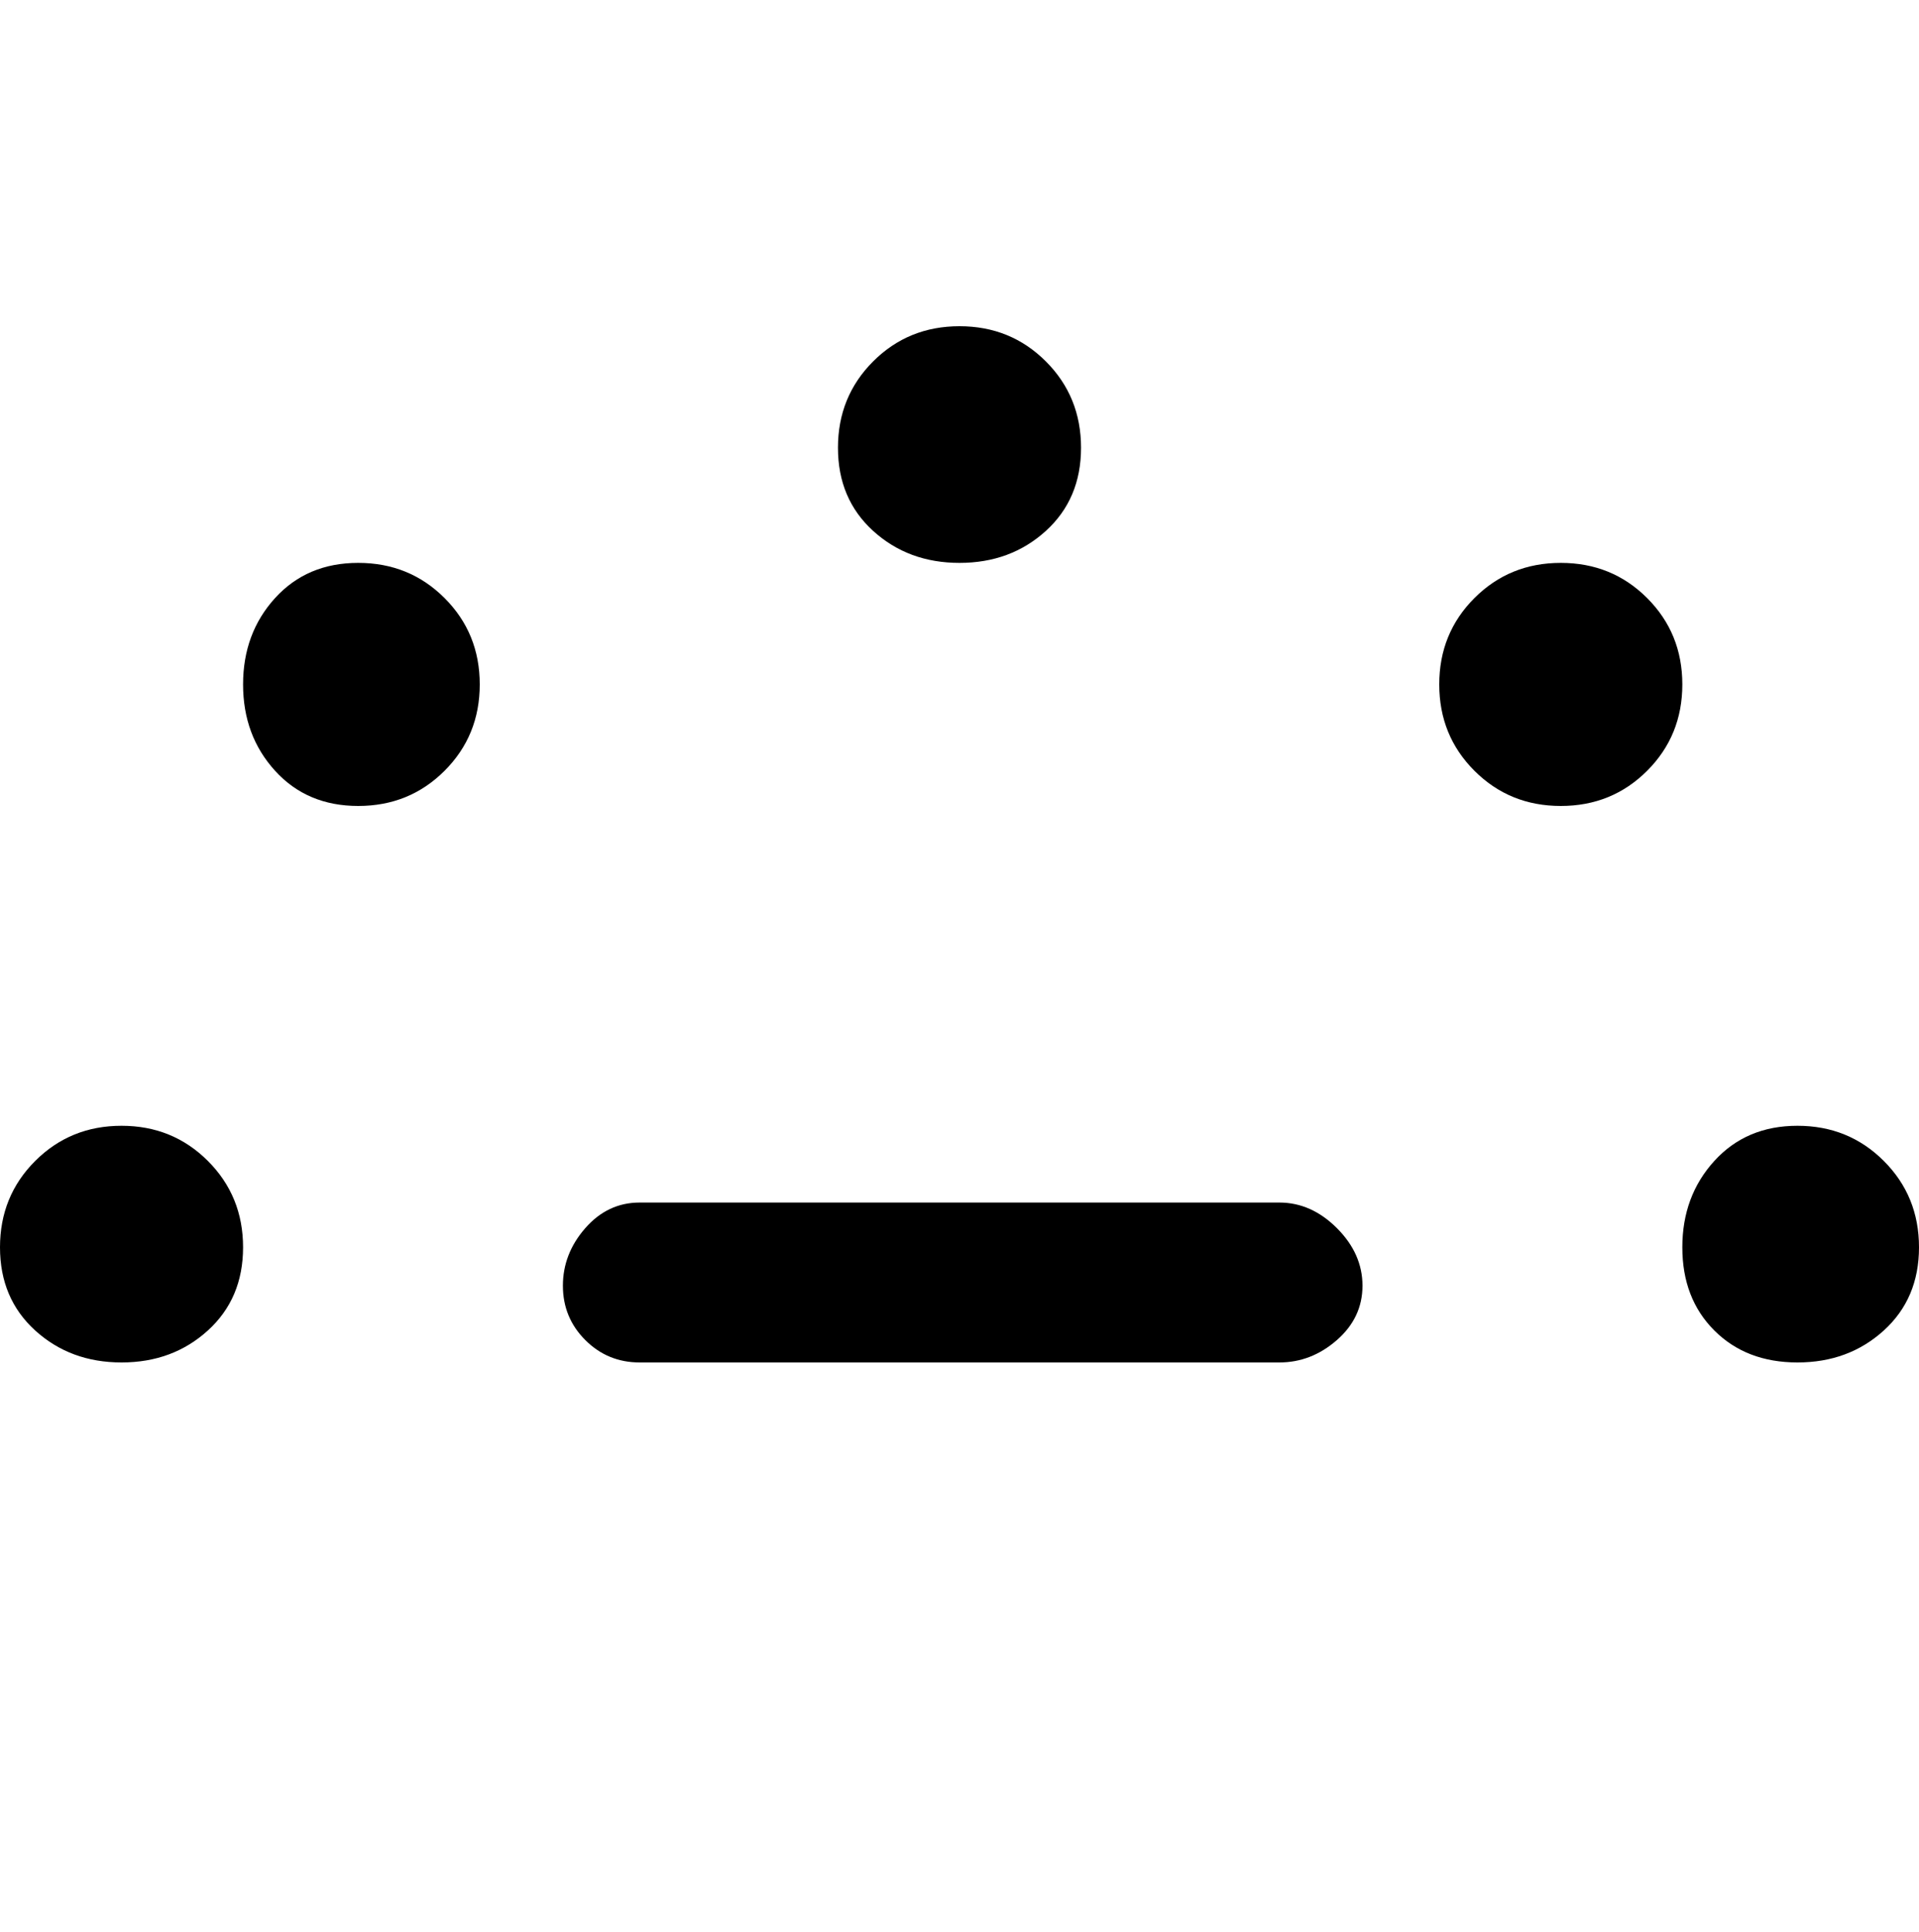 <svg viewBox="0 0 300 302.001" xmlns="http://www.w3.org/2000/svg"><path d="M200 213H100q-5 0-8.5-3.5T88 201q0-5 3.5-9t8.5-4h100q5 0 9 4t4 9q0 5-4 8.5t-9 3.5zM150 88q8 0 13.5-5t5.5-13q0-8-5.5-13.5T150 51q-8 0-13.5 5.5T131 70q0 8 5.5 13t13.5 5zM38 195q0-8-5.5-13.5T19 176q-8 0-13.5 5.5T0 195q0 8 5.5 13t13.5 5q8 0 13.5-5t5.5-13zm262 0q0-8-5.5-13.5T281 176q-8 0-13 5.5t-5 13.5q0 8 5 13t13 5q8 0 13.5-5t5.5-13zm-56-69q8 0 13.5-5.5T263 107q0-8-5.5-13.5T244 88q-8 0-13.5 5.5T225 107q0 8 5.5 13.5T244 126zm-188 0q8 0 13.5-5.5T75 107q0-8-5.5-13.5T56 88q-8 0-13 5.5T38 107q0 8 5 13.5t13 5.5z"/></svg>